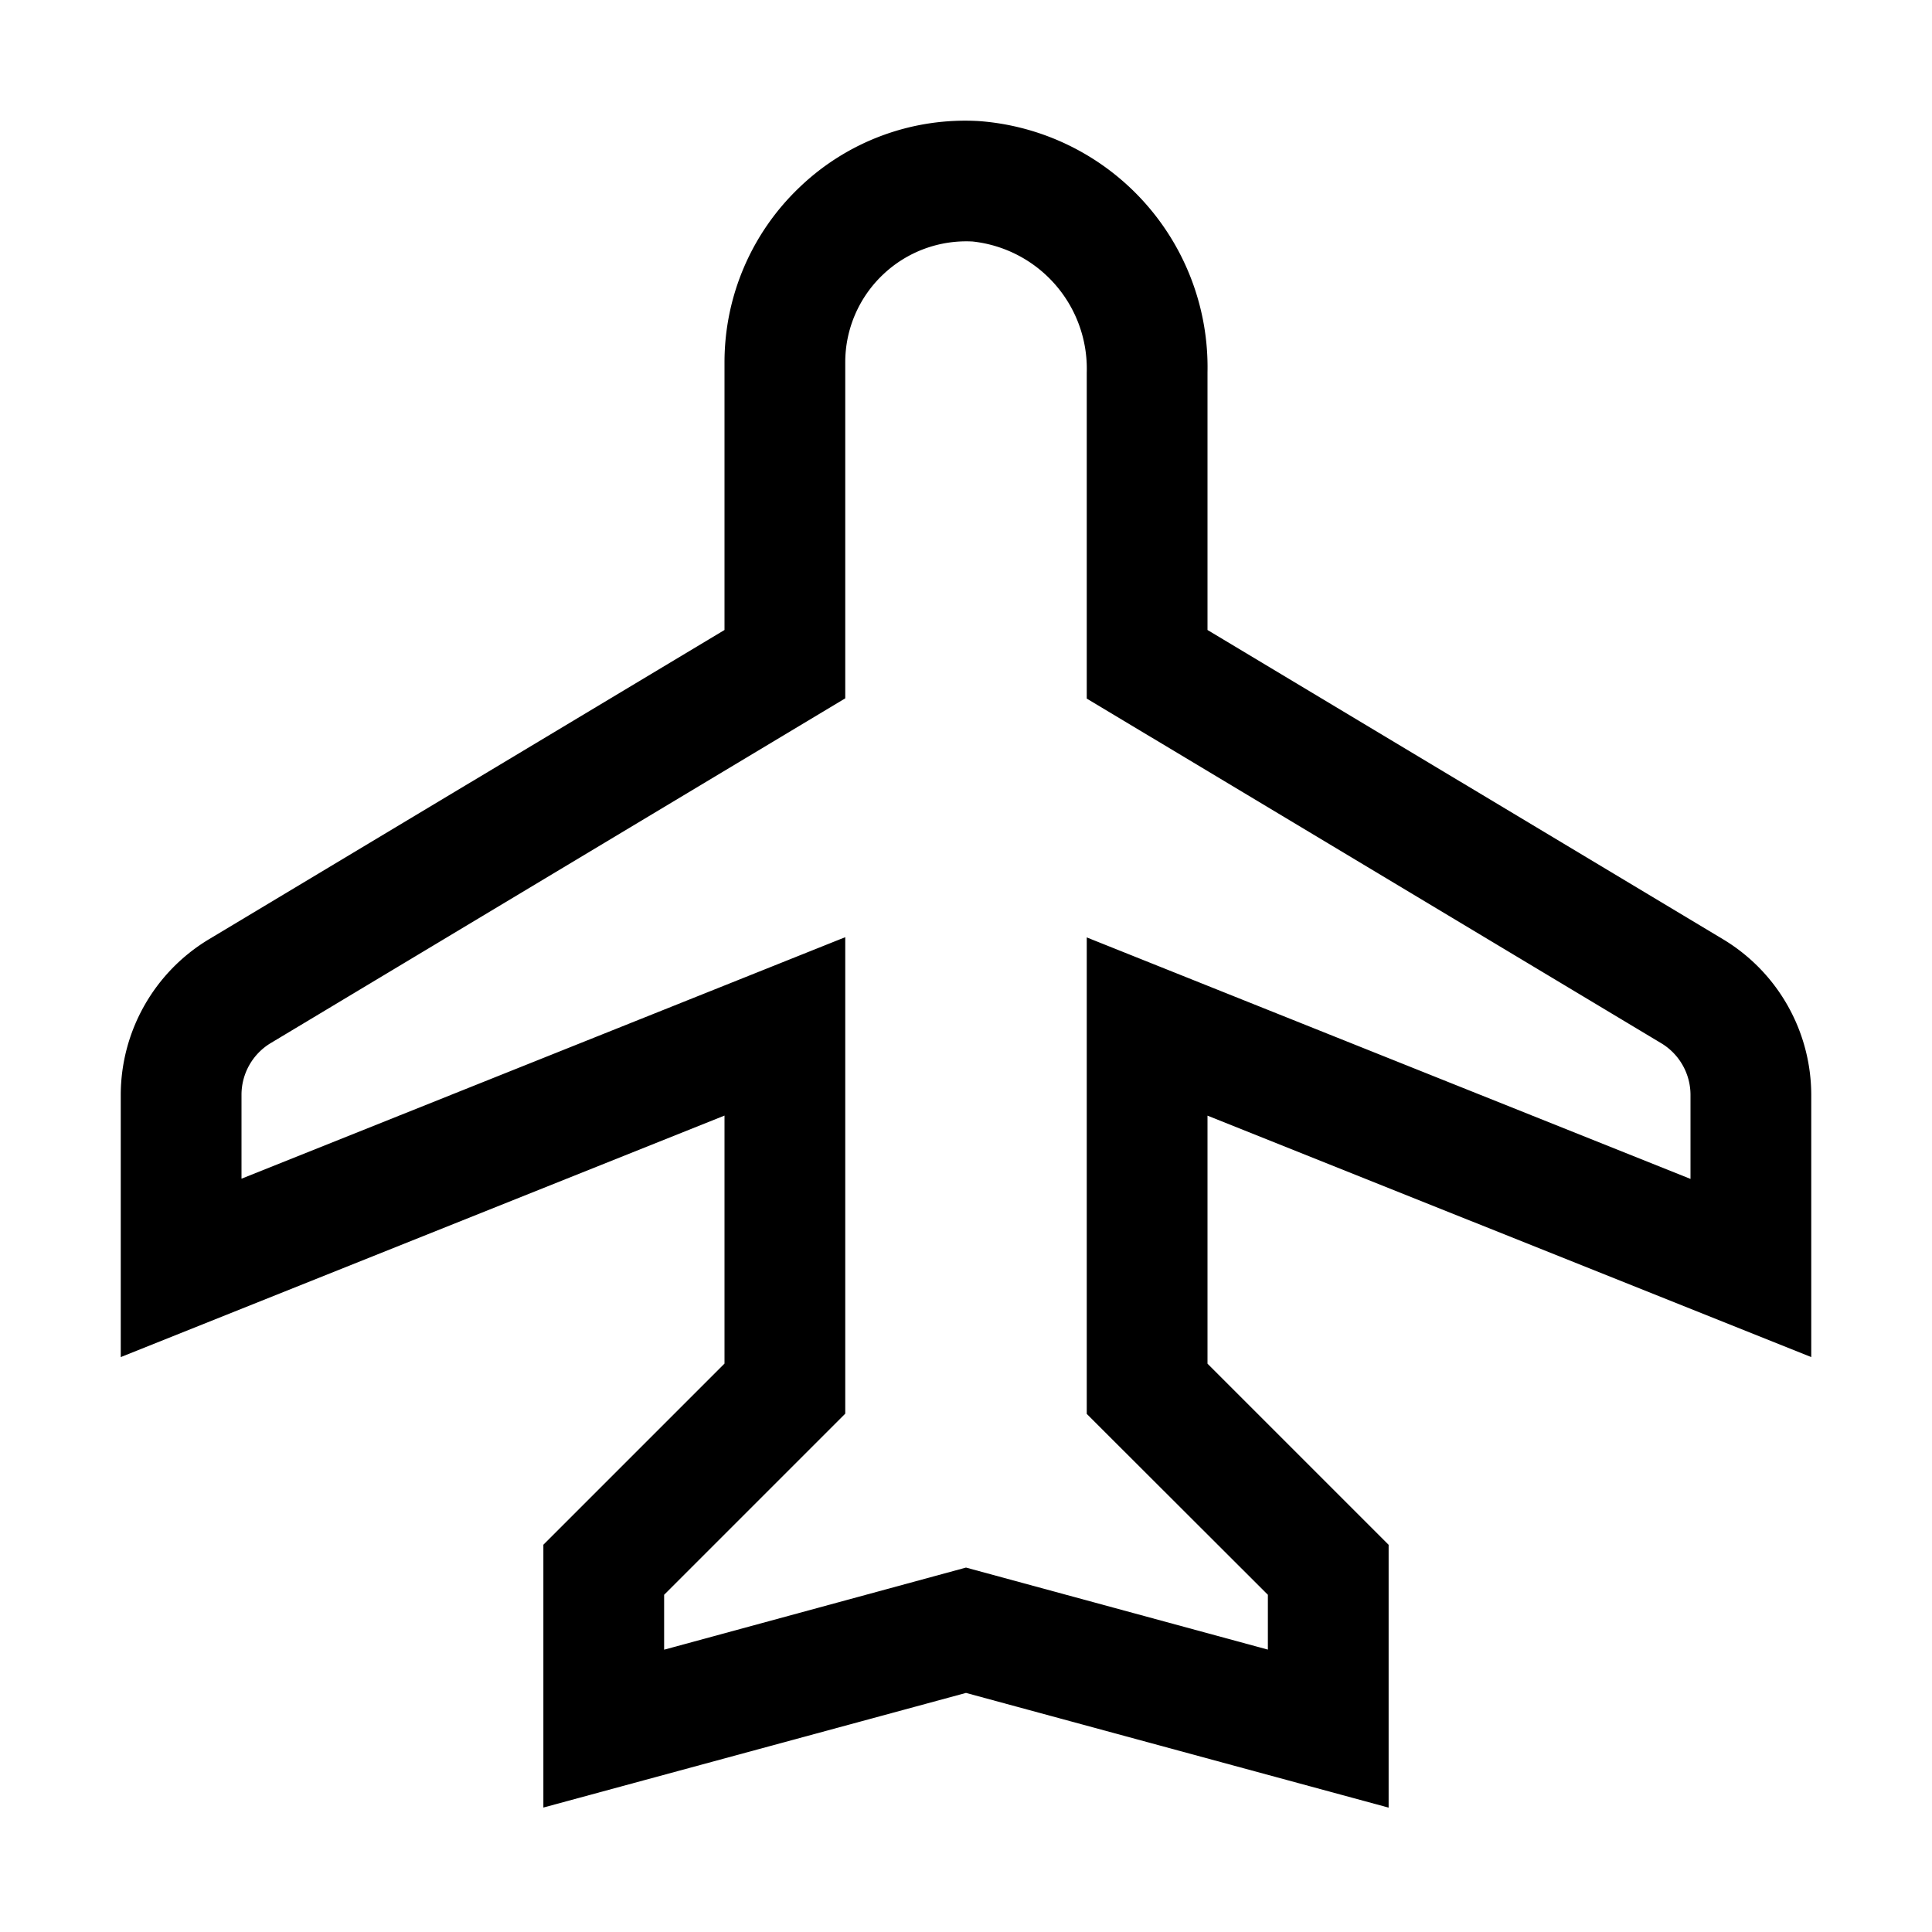 <svg xmlns="http://www.w3.org/2000/svg" width="24" height="24"><path d="M22.5 16.858V13.6a2.26 2.26 0 0 0-1.092-1.93L15 7.826V4.627a3.066 3.066 0 0 0-2.84-3.123 2.97 2.97 0 0 0-2.225.82A3 3 0 0 0 9 4.5v3.326L2.592 11.67A2.26 2.26 0 0 0 1.5 13.6v3.258l7.5-3v3.081l-2.25 2.25v3.265L12 21.03l5.25 1.425V19.19L15 16.94v-3.081zm-6.75 2.953v.681L12 19.473l-3.75 1.02v-.682l2.25-2.25v-5.919l-7.5 3V13.6a.75.75 0 0 1 .364-.643L10.5 8.675V4.5a1.5 1.5 0 0 1 .468-1.088A1.5 1.5 0 0 1 12.081 3 1.59 1.59 0 0 1 13.5 4.628v4.05l7.136 4.281a.75.75 0 0 1 .364.643v1.043l-7.5-3v5.919z"/></svg>